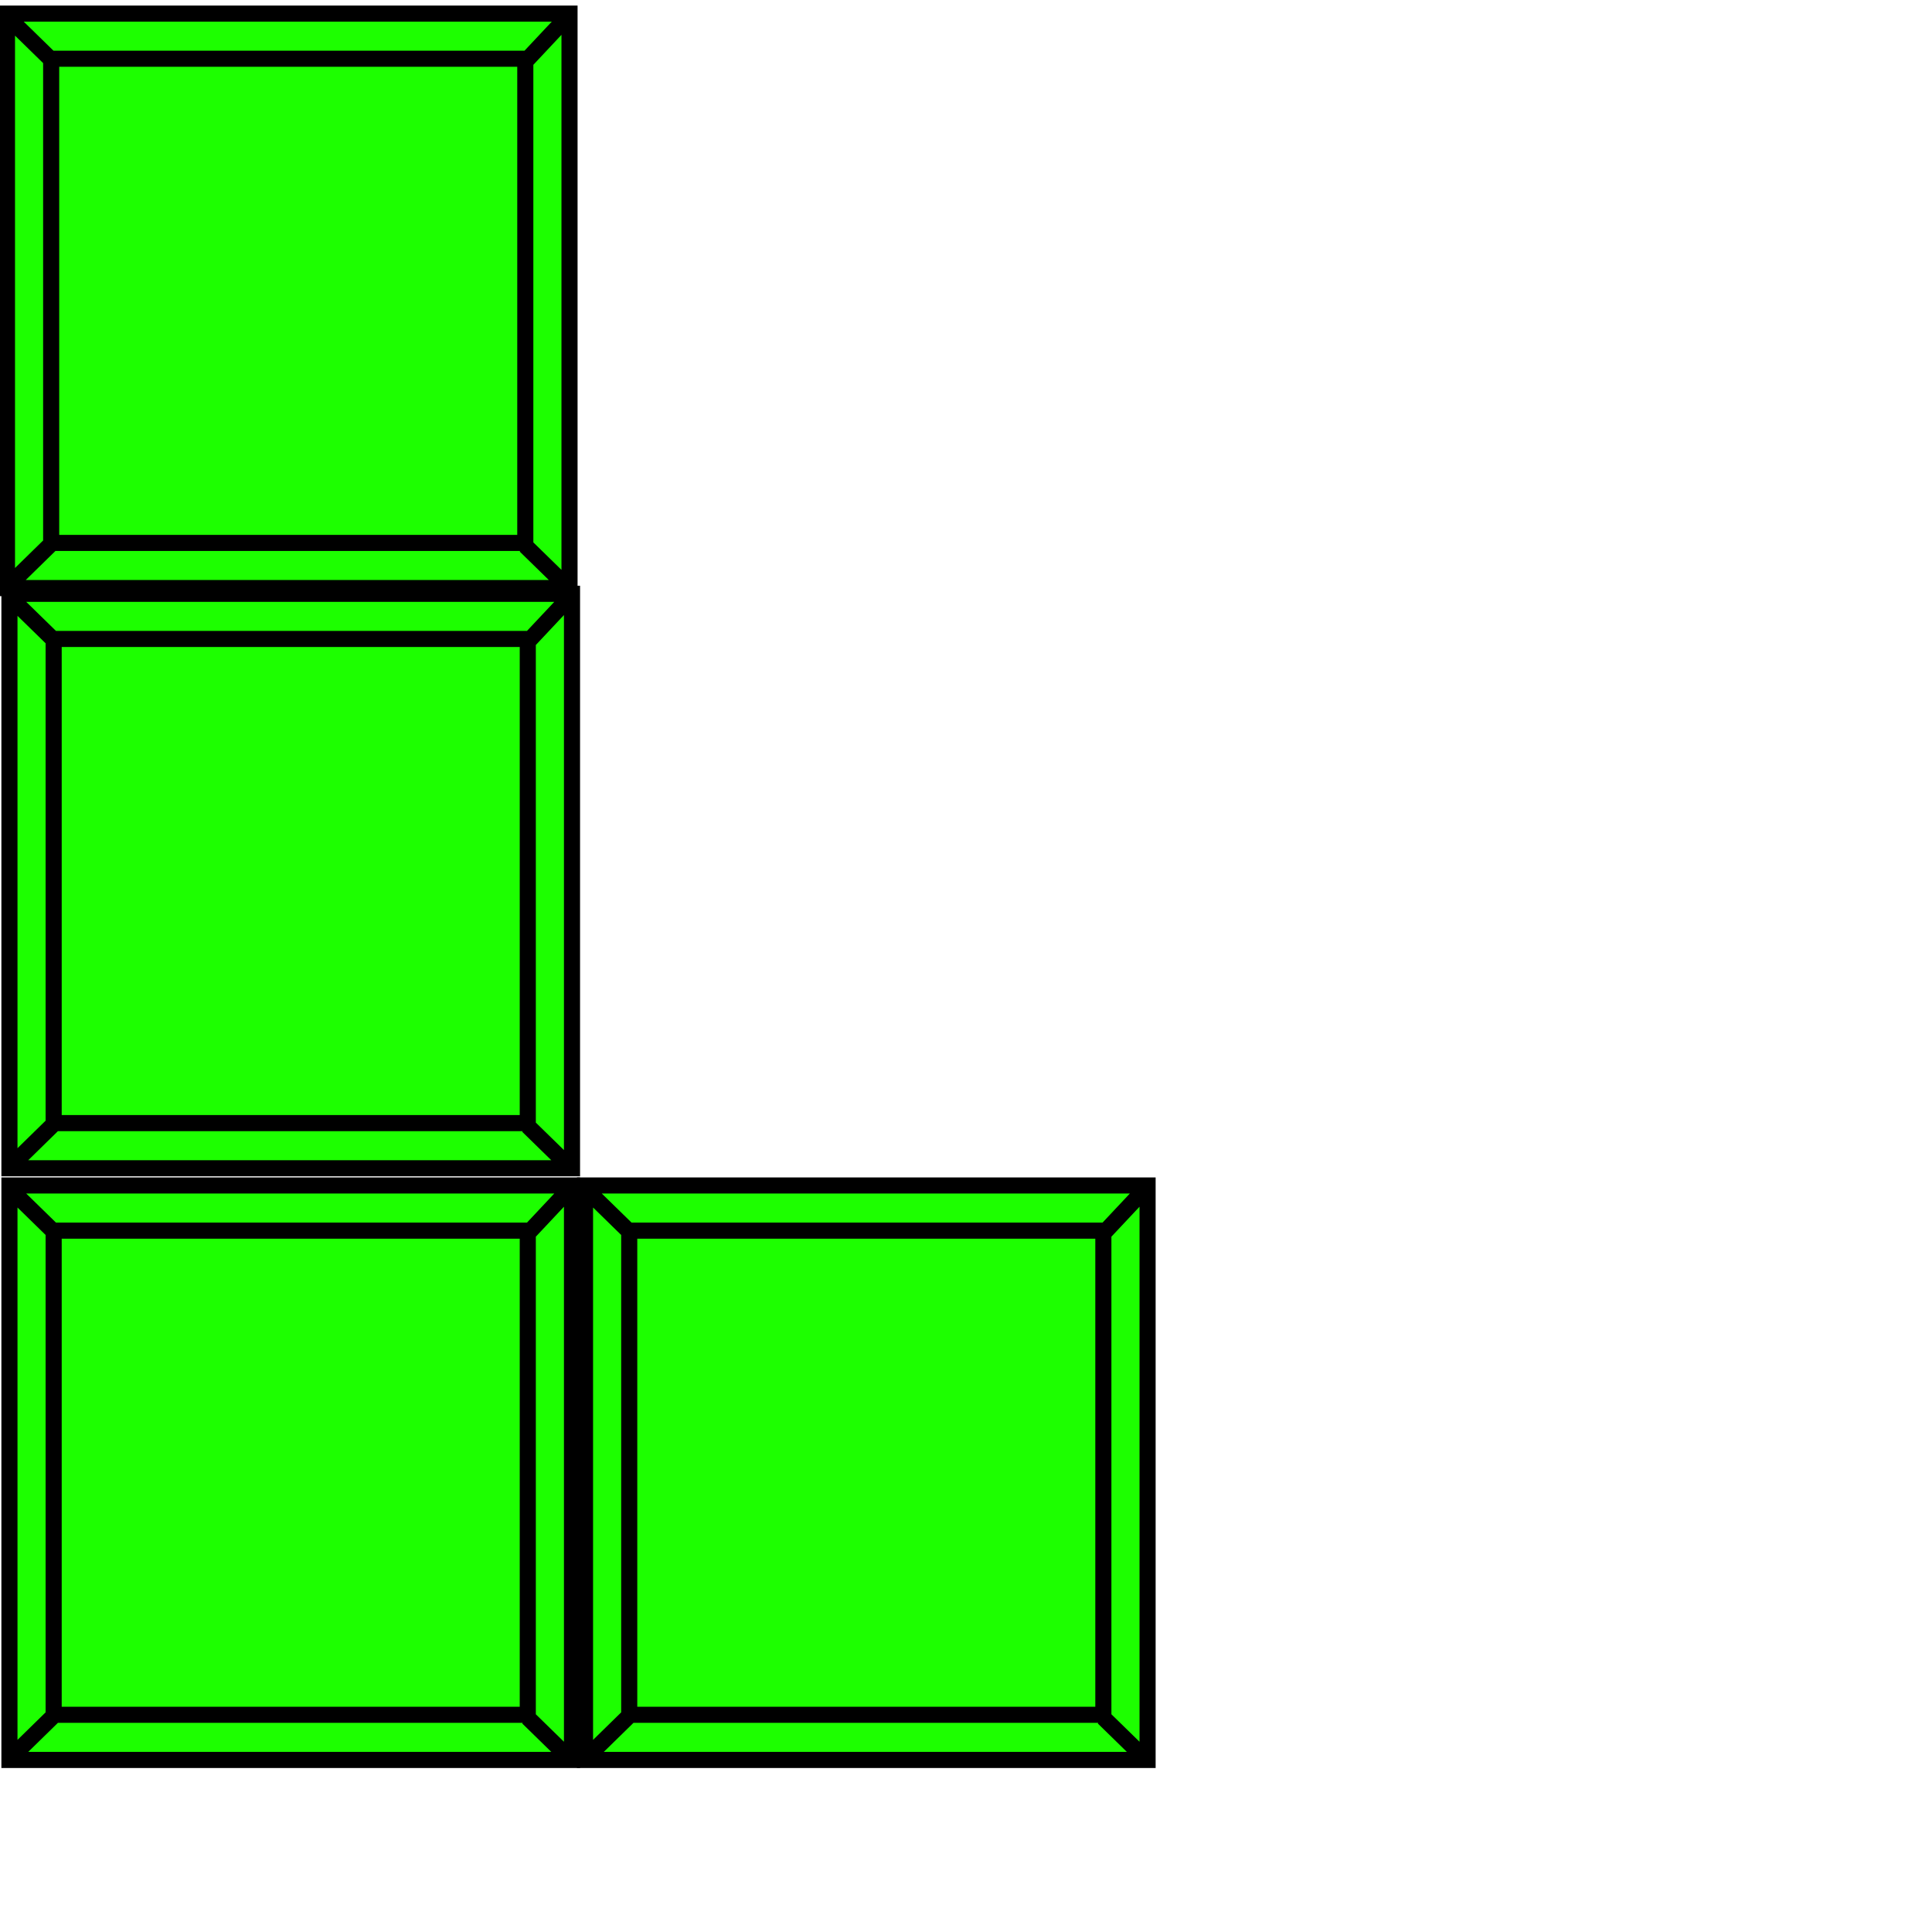 <?xml version="1.0"?>
<svg width="600" height="600" xmlns="http://www.w3.org/2000/svg" xmlns:svg="http://www.w3.org/2000/svg">
 <!-- Created with SVG-edit - https://github.com/SVG-Edit/svgedit-->
 <g class="layer">
  <title>Layer 1</title>
  <path d="m15.891,168.904l-14.023,13.724m161.269,-13.127l13.439,13.127m-13.439,-163.491l13.439,-14.32m-160.684,13.724l-13.439,-13.127m13.439,12.829l147.245,0l0,150.364l-147.245,0l0,-150.364zm-13.731,-14.022l174.708,0l0,178.408l-174.708,0l0,-178.408z" fill="#1dff00" id="svg_1" stroke="#000000" stroke-width="5"/>
  <path d="m16.662,349.091l-14.023,13.724m161.269,-13.127l13.439,13.127m-13.439,-163.491l13.439,-14.32m-160.684,13.724l-13.439,-13.127m13.439,12.829l147.245,0l0,150.364l-147.245,0l0,-150.364zm-13.731,-14.022l174.708,0l0,178.408l-174.708,0l0,-178.408z" fill="#1dff00" id="svg_5" stroke="#000000" stroke-width="5"/>
  <path d="m16.662,532.841l-14.023,13.724m161.269,-13.127l13.439,13.127m-13.439,-163.491l13.439,-14.32m-160.684,13.724l-13.439,-13.127m13.439,12.829l147.245,0l0,150.364l-147.245,0l0,-150.364zm-13.731,-14.022l174.708,0l0,178.408l-174.708,0l0,-178.408z" fill="#1dff00" id="svg_6" stroke="#000000" stroke-width="5"/>
  <path d="m195.412,532.841l-14.023,13.724m161.269,-13.127l13.439,13.127m-13.439,-163.491l13.439,-14.32m-160.684,13.724l-13.439,-13.127m13.439,12.829l147.245,0l0,150.364l-147.245,0l0,-150.364zm-13.731,-14.022l174.708,0l0,178.408l-174.708,0l0,-178.408z" fill="#1dff00" id="svg_7" stroke="#000000" stroke-width="5"/>
 </g>
</svg>